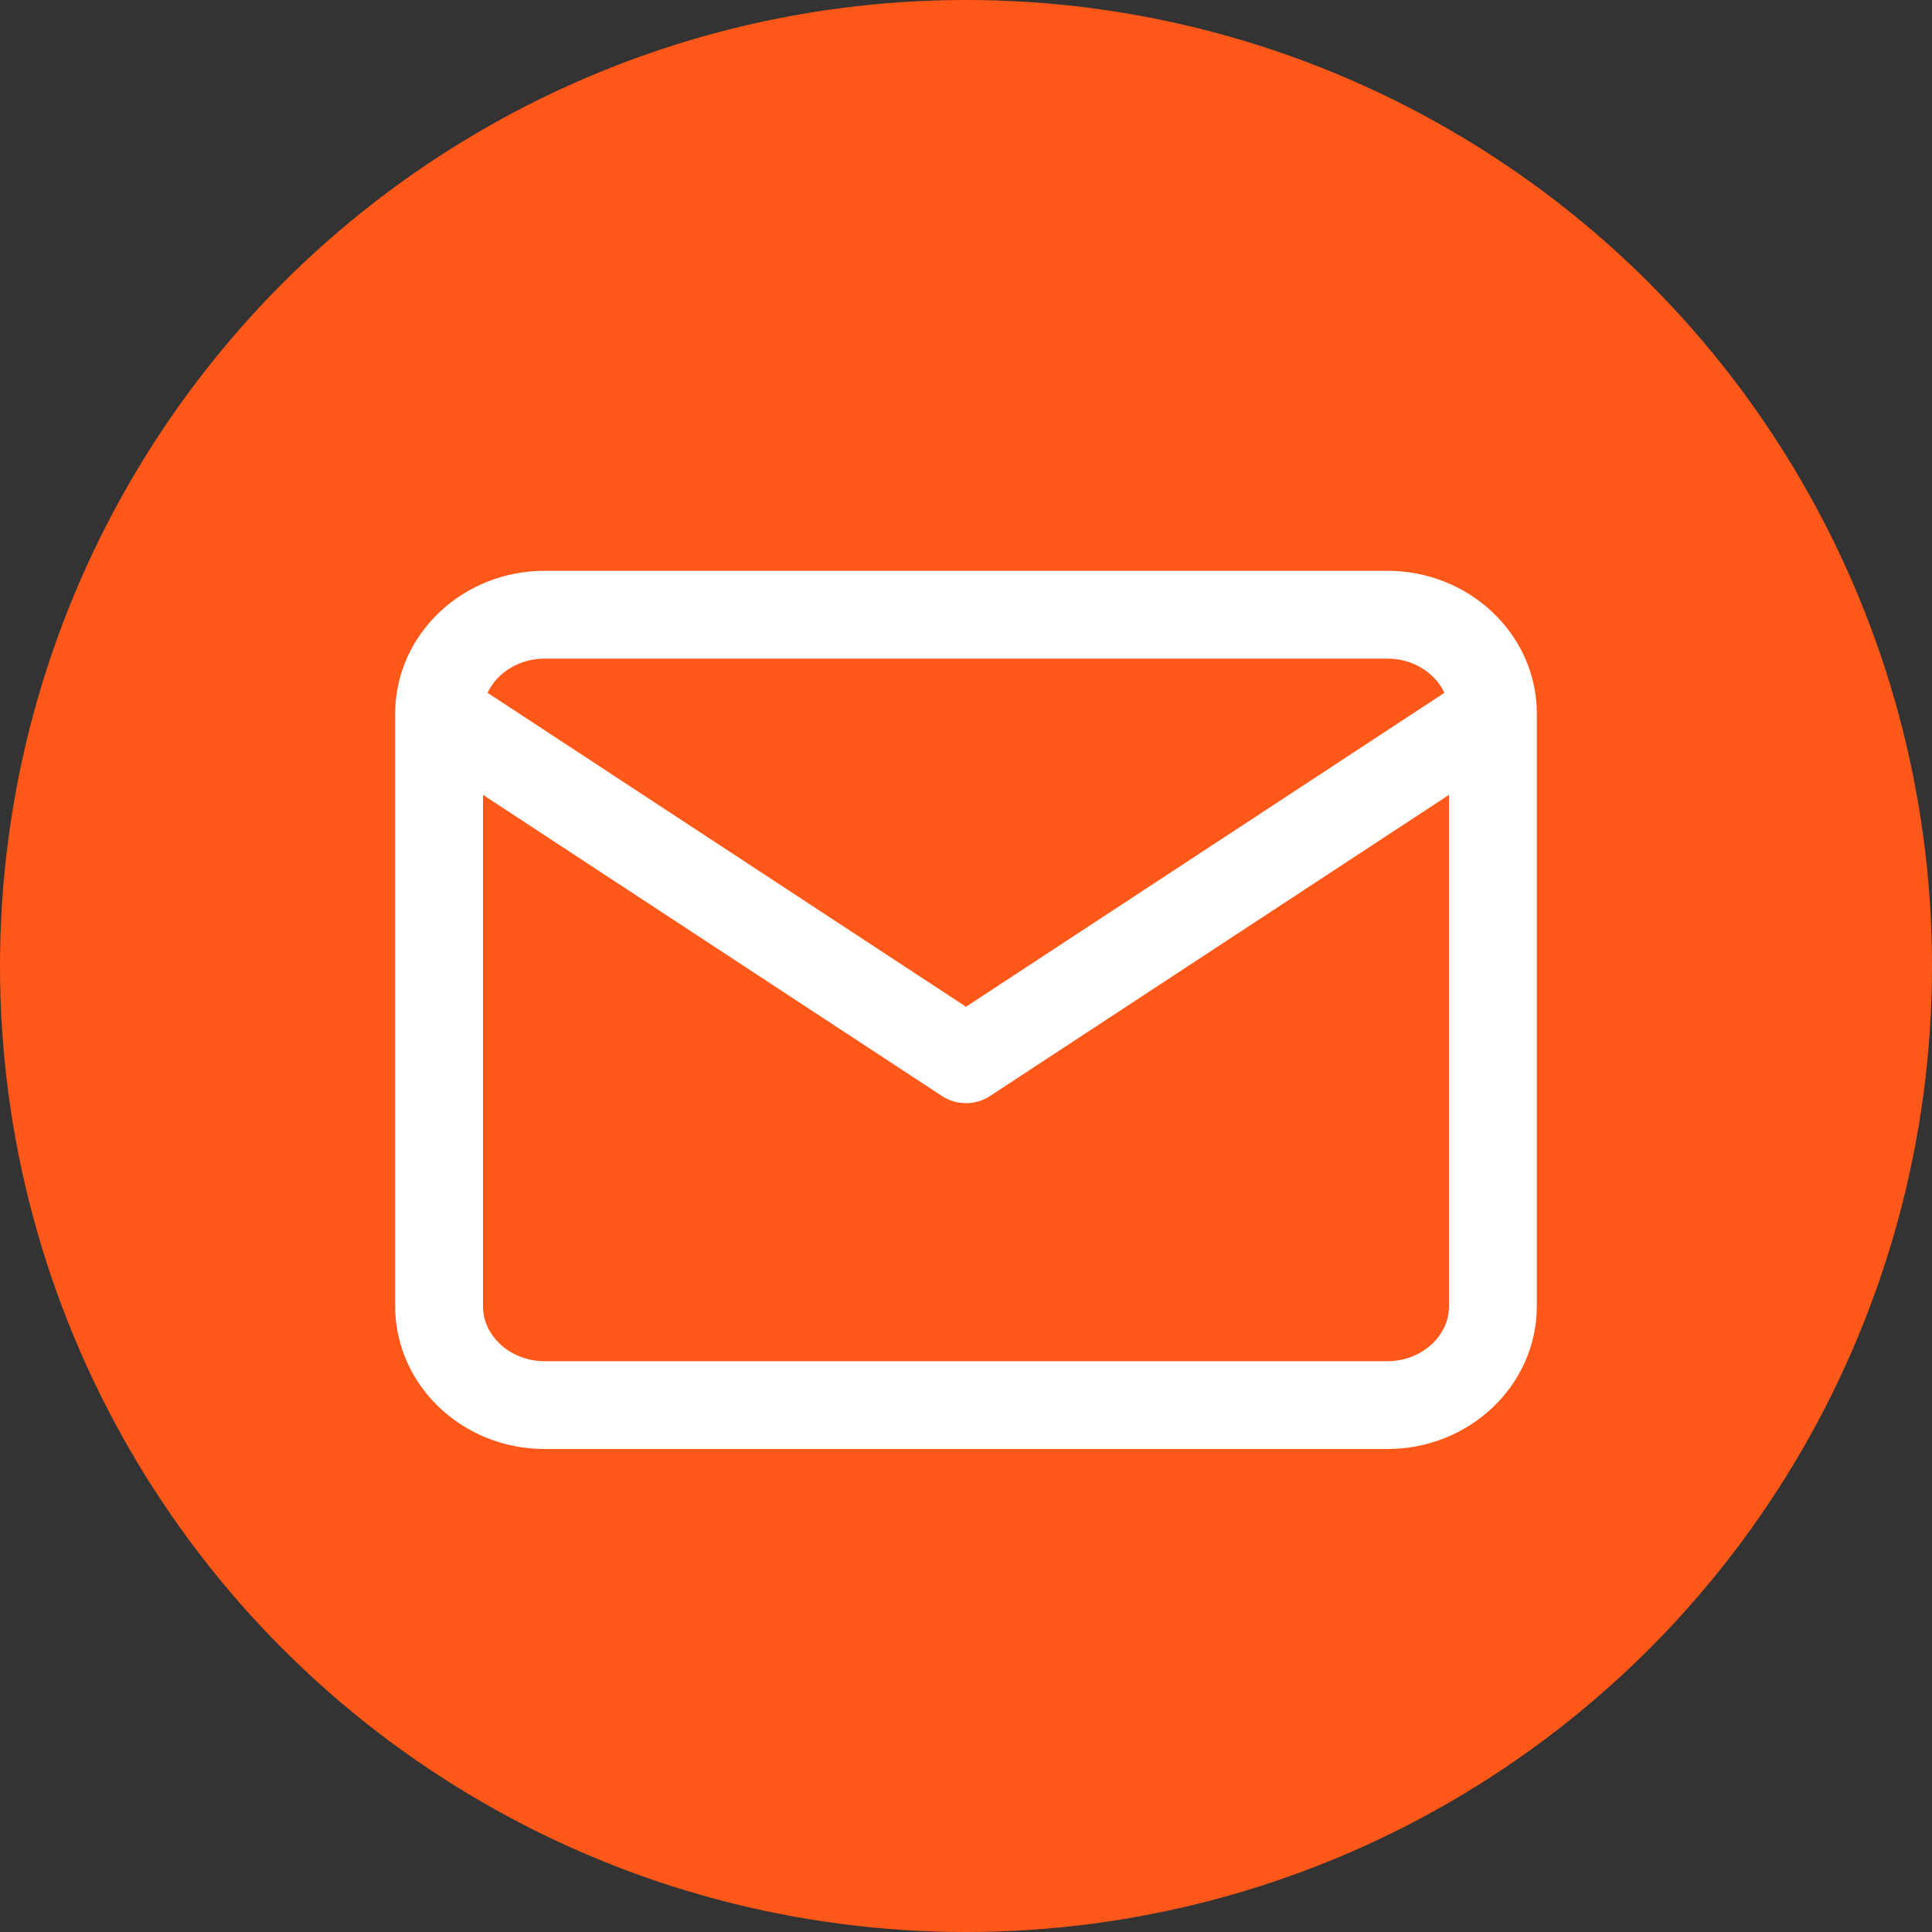 <svg width="22" height="22" viewBox="0 0 22 22" fill="none" xmlns="http://www.w3.org/2000/svg">
<rect x="0" y="0" width="22" height="22" fill="#333333" stroke="none"/>
<circle cx="11" cy="11" r="11" fill="#FF5819"/>
<path d="M17 8.125C17 7.506 16.46 7 15.8 7H6.2C5.54 7 5 7.506 5 8.125M17 8.125V14.875C17 15.494 16.46 16 15.8 16H6.2C5.54 16 5 15.494 5 14.875V8.125M17 8.125L11 12.062L5 8.125" stroke="white" stroke-linecap="round" stroke-linejoin="round"/>
</svg>
